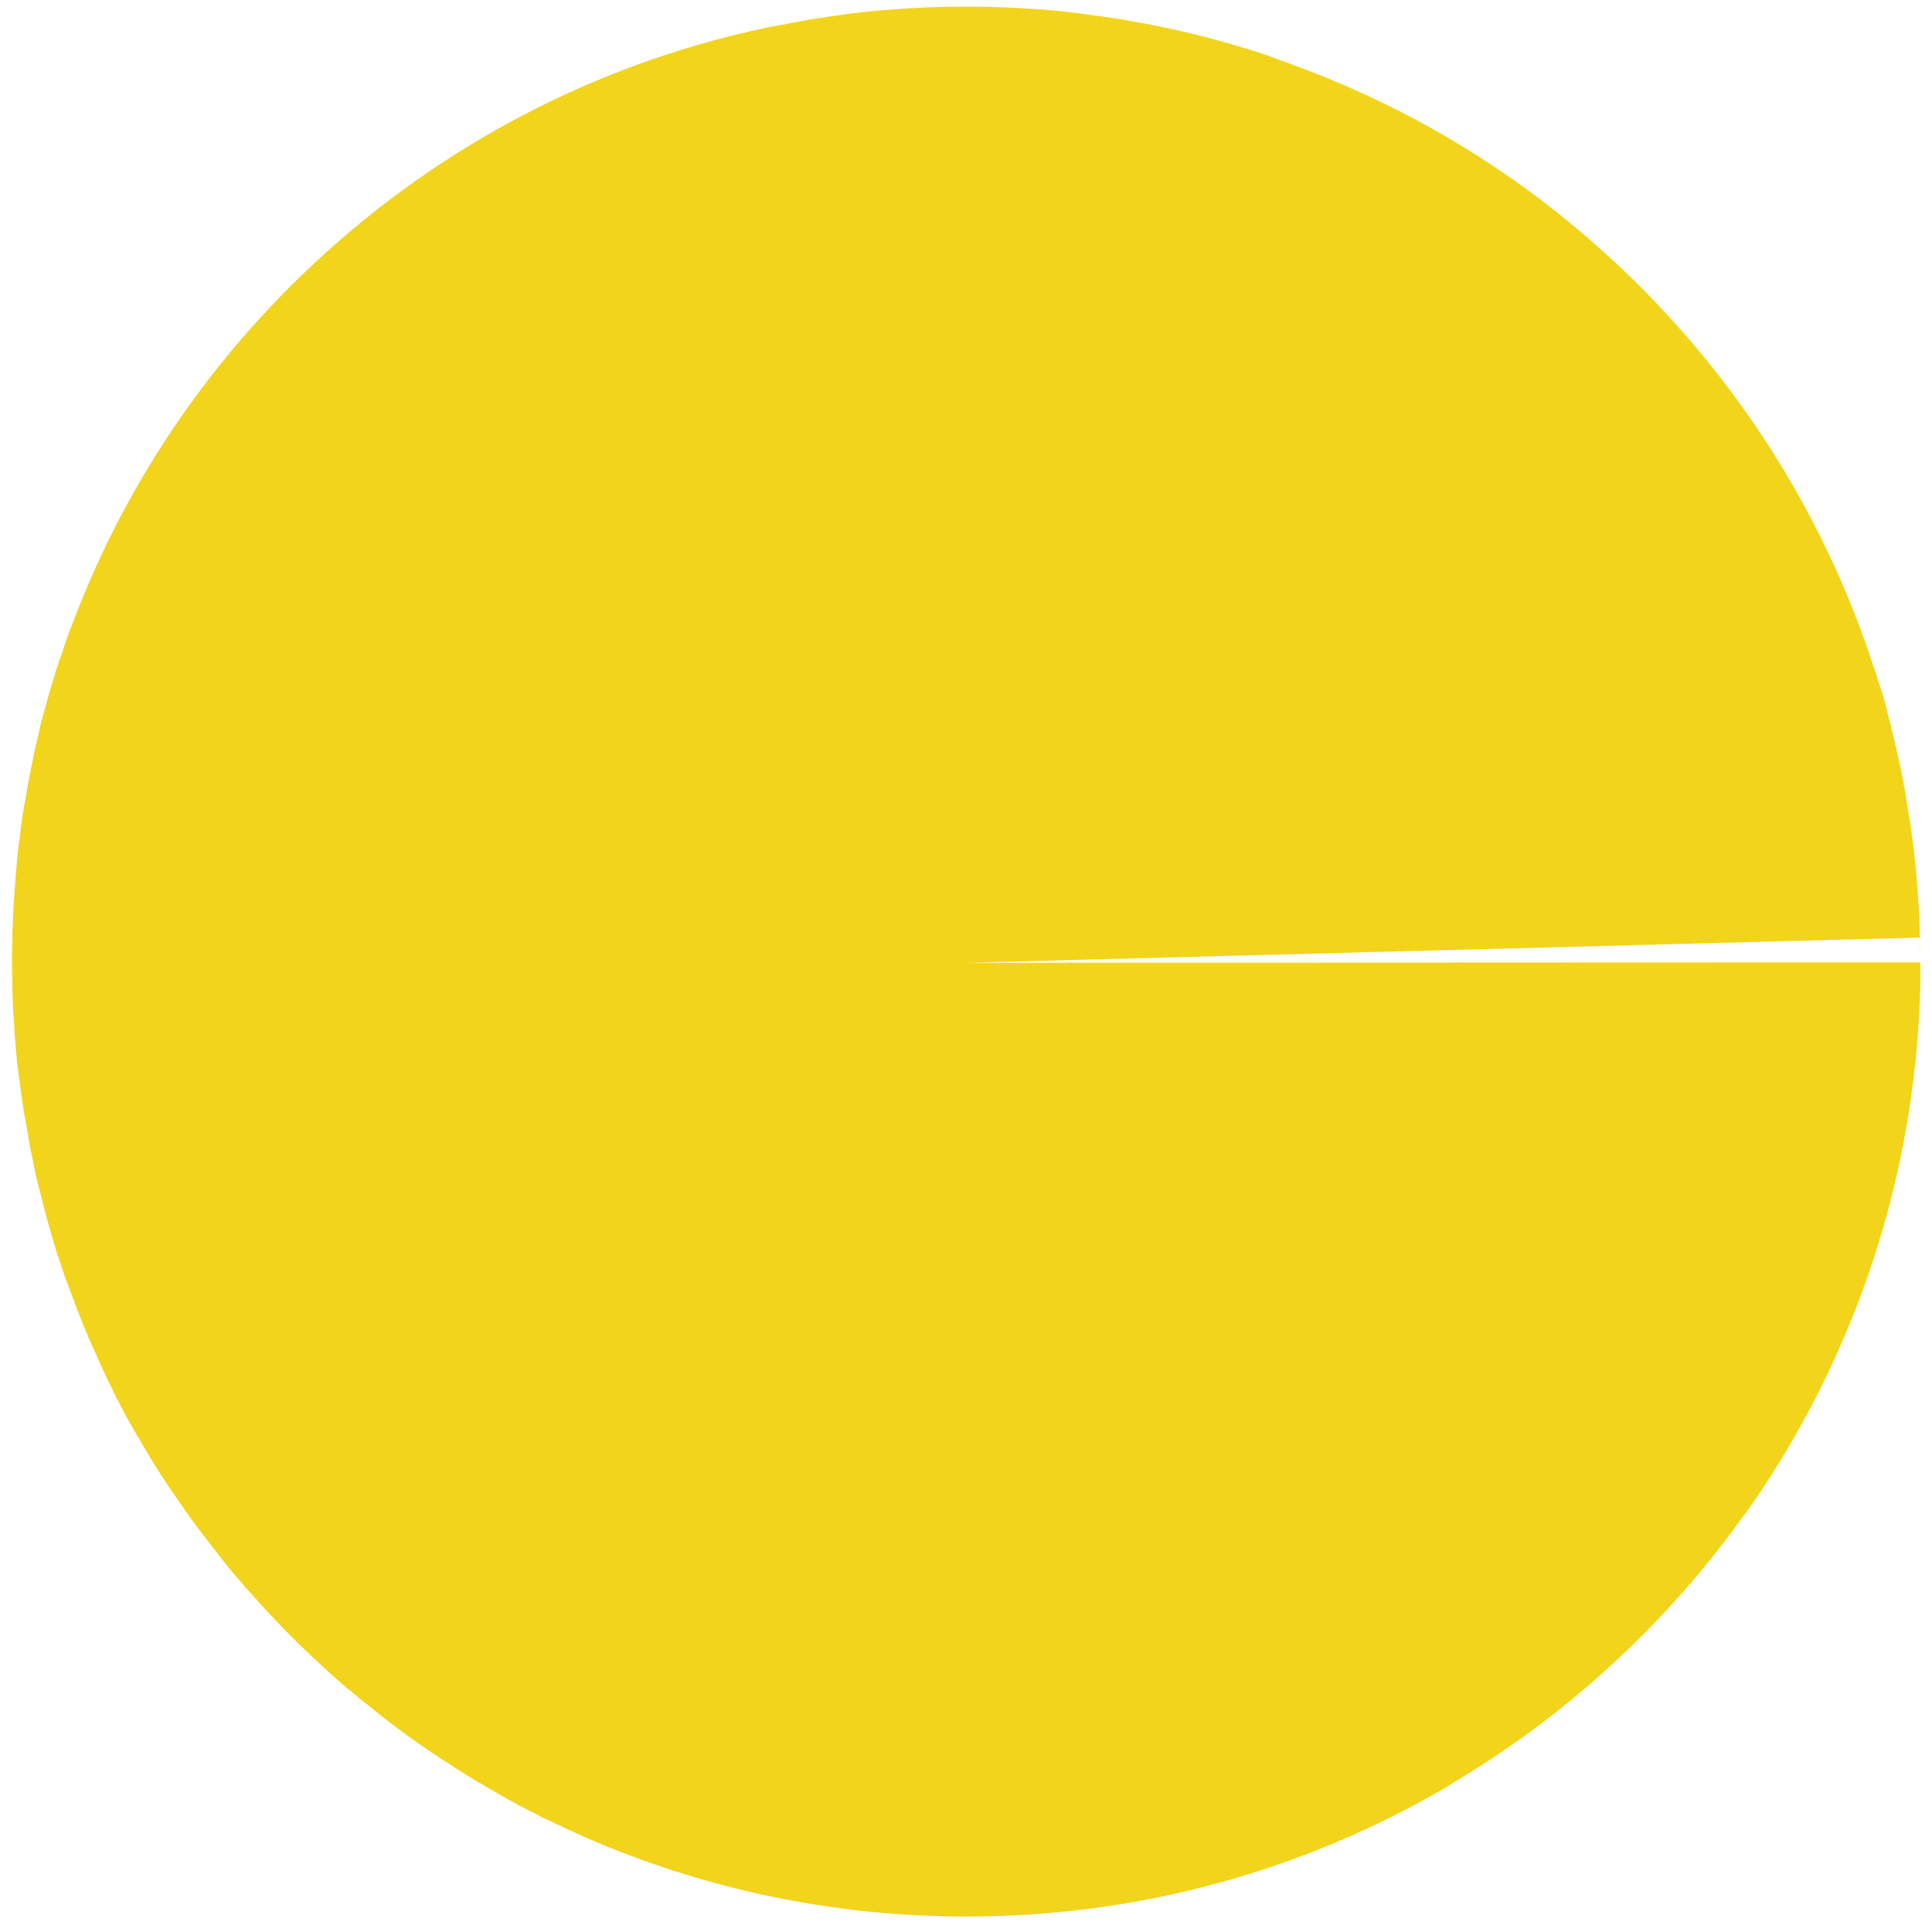 <?xml version="1.0" encoding="utf-8"?>
<!-- Generator: Adobe Illustrator 21.1.0, SVG Export Plug-In . SVG Version: 6.00 Build 0)  -->
<svg version="1.1" id="Слой_1" xmlns="http://www.w3.org/2000/svg" xmlns:xlink="http://www.w3.org/1999/xlink" x="0px" y="0px"
	 viewBox="0 0 513 511.5" style="enable-background:new 0 0 513 511.5;" xml:space="preserve">
<style type="text/css">
	.st0{fill:#F2D41A;}
</style>
<g>
	<g>
		<path class="st0" d="M509.9,255.5l-253.5,0.1l253.4-6.7c-0.2-7.6-0.7-15.2-1.6-22.8l0,0c-0.1-0.9-0.2-1.7-0.3-2.6
			c-0.1-0.5-0.1-1-0.2-1.5c-0.2-1.6-0.4-3.1-0.7-4.7c-0.1-0.4-0.1-0.7-0.2-1.1c-0.3-1.7-0.5-3.4-0.8-5.1c0-0.2-0.1-0.5-0.1-0.7
			c-0.3-1.8-0.7-3.5-1-5.3c0-0.2-0.1-0.3-0.1-0.5c-0.4-1.8-0.8-3.6-1.2-5.4c0-0.2-0.1-0.3-0.1-0.5c-0.4-1.8-0.8-3.5-1.3-5.3
			c0-0.2-0.1-0.4-0.1-0.6c-0.4-1.7-0.9-3.4-1.3-5.1c-0.1-0.3-0.1-0.5-0.2-0.8c-0.4-1.6-0.9-3.1-1.4-4.6c-0.1-0.4-0.2-0.8-0.4-1.2
			c-0.4-1.3-0.8-2.7-1.3-4c-0.2-0.6-0.4-1.2-0.6-1.8c-0.3-1-0.7-2-1-3c-0.3-0.9-0.6-1.9-1-2.8c-0.2-0.5-0.4-1-0.5-1.4
			c-11.6-31.6-29.7-61.4-54.3-87.3l0,0c-8.2-8.7-17.1-16.7-26.4-24.2l0,0c-21.5-17.1-45.1-30.1-69.9-39.2c-0.2-0.1-0.5-0.2-0.7-0.3
			c-1-0.4-2.1-0.7-3.1-1.1c-0.8-0.3-1.6-0.6-2.4-0.9c-0.4-0.1-0.7-0.2-1.1-0.4c-11.7-3.9-23.8-7-36.3-9.1c-0.5-0.1-1-0.2-1.5-0.3
			c-1.1-0.2-2.1-0.3-3.2-0.5c-0.9-0.1-1.8-0.3-2.7-0.4c-0.8-0.1-1.6-0.2-2.3-0.3c-1.2-0.2-2.4-0.3-3.6-0.5c-0.5-0.1-1.1-0.1-1.6-0.2
			c-1.5-0.2-3-0.3-4.5-0.5c-0.3,0-0.6-0.1-0.9-0.1c-1.7-0.2-3.5-0.3-5.2-0.4c-0.1,0-0.2,0-0.3,0c-16.7-1.2-33.5-0.7-50.1,1.4
			c-0.2,0-0.4,0.1-0.6,0.1c-1.8,0.2-3.6,0.5-5.4,0.8c-0.4,0.1-0.9,0.1-1.3,0.2c-1.6,0.2-3.1,0.5-4.7,0.8c-0.5,0.1-1.1,0.2-1.6,0.3
			c-1.5,0.3-2.9,0.6-4.4,0.8c-0.5,0.1-1.1,0.2-1.6,0.3c-1.5,0.3-3.1,0.7-4.6,1c-0.4,0.1-0.9,0.2-1.3,0.3c-1.8,0.4-3.7,0.9-5.5,1.3
			c-0.1,0-0.2,0-0.3,0.1c-42.5,10.9-82.6,33-115.9,66.2c-25.4,25.4-44.3,54.9-56.6,86.3c0,0,0,0,0,0c-0.7,1.8-1.4,3.6-2.1,5.4
			c-0.1,0.3-0.2,0.6-0.3,0.9c-0.6,1.5-1.1,3.1-1.6,4.7c-0.2,0.5-0.4,1.1-0.6,1.6c-0.4,1.3-0.9,2.6-1.3,4c-0.2,0.8-0.5,1.5-0.7,2.3
			c-0.3,1.1-0.7,2.2-1,3.4c-0.3,1-0.5,1.9-0.8,2.9c-0.3,1-0.5,1.9-0.8,2.9c-0.3,1.1-0.6,2.2-0.8,3.3c-0.2,0.9-0.4,1.7-0.6,2.6
			c-0.3,1.2-0.5,2.3-0.8,3.5c-0.2,0.8-0.4,1.7-0.5,2.5c-0.3,1.2-0.5,2.4-0.7,3.6c-0.2,0.8-0.3,1.7-0.5,2.5c-0.2,1.2-0.4,2.3-0.6,3.5
			c-0.2,0.9-0.3,1.8-0.5,2.7c-0.2,1.1-0.4,2.2-0.5,3.3c-0.2,1-0.3,2.1-0.4,3.2c-0.1,1-0.3,1.9-0.4,2.9c-0.2,1.3-0.3,2.5-0.4,3.8
			c-0.1,0.8-0.2,1.5-0.2,2.3c-0.2,1.6-0.3,3.2-0.4,4.8c0,0.4-0.1,0.9-0.1,1.3c-0.8,10.7-0.9,21.4-0.4,32.2c0,0.3,0,0.6,0.1,0.9
			c0.1,1.7,0.2,3.5,0.3,5.2c0.1,0.8,0.1,1.7,0.2,2.5c0.1,1.2,0.2,2.4,0.3,3.5c0.1,1.2,0.2,2.4,0.4,3.5c0.1,0.8,0.2,1.6,0.3,2.4
			c0.2,1.4,0.4,2.9,0.6,4.3c0.1,0.5,0.1,1.1,0.2,1.6c0.2,1.6,0.5,3.2,0.8,4.8c0.1,0.4,0.1,0.7,0.2,1.1c0.3,1.7,0.6,3.5,0.9,5.2
			c0,0.2,0.1,0.5,0.1,0.7c0.4,1.8,0.7,3.6,1.1,5.4c0,0.2,0.1,0.3,0.1,0.5c0.4,1.9,0.8,3.7,1.3,5.5c0,0.1,0.1,0.3,0.1,0.4
			c0.5,1.8,0.9,3.7,1.4,5.5c0,0.2,0.1,0.3,0.1,0.5c0.5,1.8,1,3.5,1.5,5.3c0.1,0.2,0.1,0.5,0.2,0.7c0.5,1.7,1,3.3,1.5,5
			c0.1,0.4,0.2,0.7,0.4,1.1c0.5,1.5,1,3,1.5,4.6c0.2,0.5,0.4,1.1,0.6,1.6c0.5,1.3,1,2.7,1.5,4c0.3,0.7,0.5,1.4,0.8,2.1
			c0.4,1.1,0.9,2.3,1.3,3.4c0.4,0.9,0.7,1.8,1.1,2.7c0.4,0.9,0.8,1.8,1.1,2.7c0.5,1.1,1,2.2,1.5,3.3c0.3,0.7,0.6,1.4,0.9,2.1
			c0.6,1.3,1.2,2.6,1.8,3.9c0.2,0.5,0.5,1,0.7,1.5c0.7,1.4,1.4,2.9,2.1,4.3c0.2,0.3,0.3,0.7,0.5,1c0.8,1.5,1.6,3.1,2.4,4.6
			c0.1,0.2,0.2,0.4,0.4,0.7c0.9,1.6,1.8,3.2,2.7,4.8c0.1,0.1,0.2,0.3,0.3,0.4c0.9,1.6,1.9,3.3,2.9,4.9c0.1,0.1,0.1,0.2,0.2,0.4
			c1,1.6,2,3.2,3,4.8c0.1,0.1,0.2,0.3,0.3,0.4c1,1.6,2,3.1,3.1,4.6c0.1,0.2,0.3,0.4,0.4,0.6c1,1.5,2,2.9,3,4.3
			c0.2,0.3,0.4,0.6,0.6,0.9c0.9,1.3,1.9,2.6,2.9,3.9c0.3,0.4,0.7,0.9,1,1.3c0.9,1.1,1.7,2.3,2.6,3.4c0.5,0.6,1,1.3,1.5,1.9
			c0.7,0.9,1.5,1.9,2.2,2.8c0.7,0.9,1.5,1.8,2.3,2.7c0.5,0.6,1.1,1.3,1.6,1.9c1.1,1.3,2.3,2.6,3.5,3.9c0.2,0.2,0.4,0.4,0.6,0.7
			c7.2,8,14.9,15.5,23,22.5c0.3,0.3,0.7,0.6,1,0.8c1.2,1,2.5,2.1,3.7,3.1c0.6,0.5,1.2,0.9,1.8,1.4c1,0.8,2,1.6,3,2.4
			c0.8,0.6,1.5,1.2,2.3,1.8c0.8,0.6,1.7,1.3,2.5,1.9c0.9,0.7,1.8,1.3,2.7,2c0.7,0.5,1.5,1.1,2.3,1.6c1,0.7,2,1.4,2.9,2
			c0.7,0.5,1.4,1,2.1,1.4c1,0.7,2,1.4,3.1,2c0.7,0.5,1.4,0.9,2.1,1.4c1,0.6,2,1.3,3,1.9c0.8,0.5,1.5,0.9,2.3,1.4
			c1,0.6,1.9,1.1,2.9,1.7c0.9,0.5,1.7,1,2.6,1.5c0.9,0.5,1.7,1,2.6,1.5c1,0.6,2.1,1.1,3.1,1.7c0.7,0.4,1.4,0.8,2.1,1.1
			c1.2,0.6,2.5,1.3,3.7,1.9c0.5,0.3,1,0.5,1.6,0.8c1.5,0.7,3,1.4,4.5,2.1c0.3,0.1,0.6,0.3,0.8,0.4c1.8,0.8,3.5,1.6,5.3,2.4
			c0,0,0,0,0,0c31,13.5,65.2,21,101.1,21c44.8,0,86.8-11.6,123.3-32c0,0,0,0,0,0c1.8-1,3.6-2,5.3-3.1c0,0,0.1,0,0.1-0.1
			c29.4-17.4,55.1-40.6,75.3-68c0,0,0,0,0,0c1.2-1.6,2.4-3.3,3.6-4.9c0,0,0.1-0.1,0.1-0.1c1.2-1.7,2.3-3.4,3.5-5.1c0,0,0,0,0,0
			c25-37.7,40.2-82.4,42-130.7c0-0.3,0-0.6,0-0.8c0-0.7,0.1-1.4,0.1-2.2l0,0C509.9,259.8,509.9,257.7,509.9,255.5z"/>
	</g>
	<g>
		<path class="st0" d="M509.8,248.9l0.1,6.5C509.9,253.3,509.9,251.1,509.8,248.9z"/>
	</g>
</g>
</svg>
